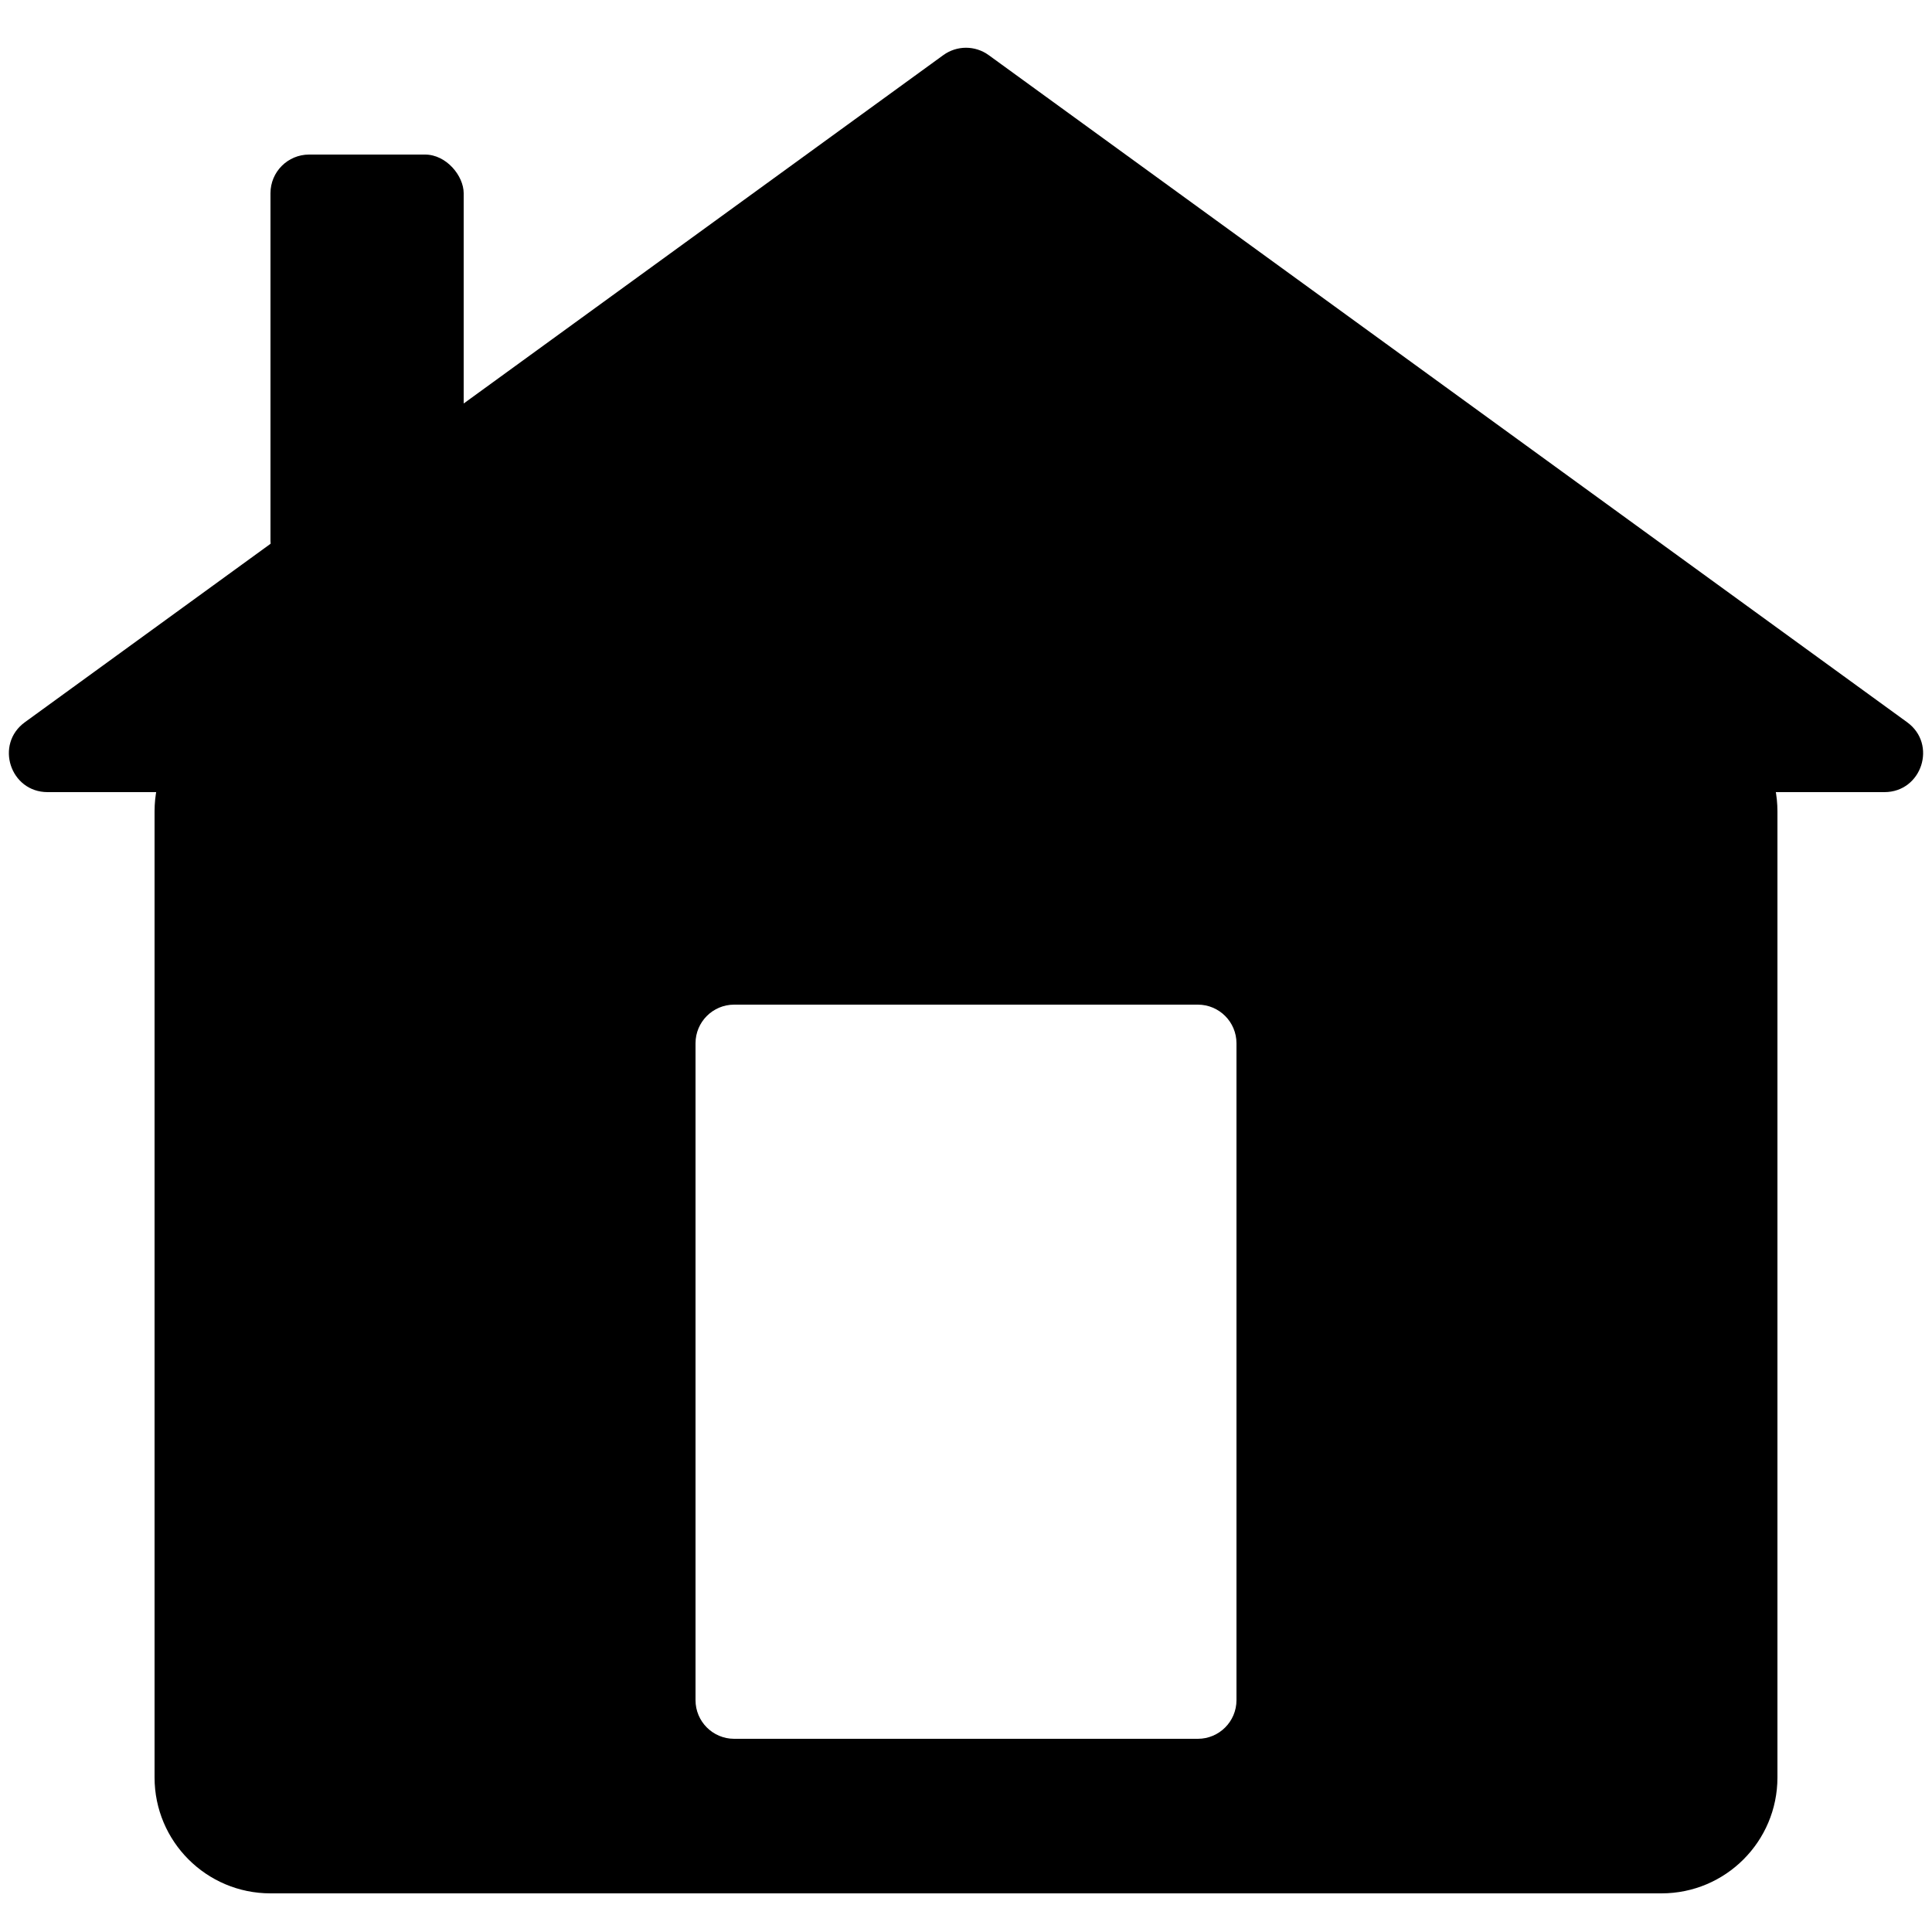 <svg width="50" height="50" viewBox="0 0 50 50" fill="none" xmlns="http://www.w3.org/2000/svg">
        <path id="icon-home-roof" d="M24.412 1.427C24.763 1.172 25.237 1.172 25.588 1.427L49.356 18.691C50.14 19.26 49.737 20.5 48.768 20.5H1.232C0.263 20.5 -0.14 19.26 0.644 18.691L24.412 1.427Z" fill="black"/>
        <rect id="icon-home-chimney" x="7" y="4" width="5" height="11" rx="1" fill="black"/>
        <path id="icon-home" fill-rule="evenodd" clip-rule="evenodd" d="M7 18C5.343 18 4 19.343 4 21V46C4 47.657 5.343 49 7 49H43C44.657 49 46 47.657 46 46V21C46 19.343 44.657 18 43 18H7ZM19 26C18.448 26 18 26.448 18 27V44C18 44.552 18.448 45 19 45H31C31.552 45 32 44.552 32 44V27C32 26.448 31.552 26 31 26H19Z" fill="black"/>
        <defs>
    <clipPath id="clip0_1_3">
        <rect width="50" height="50" fill="transparent"/>
    </clipPath>
    </defs>
</svg>
